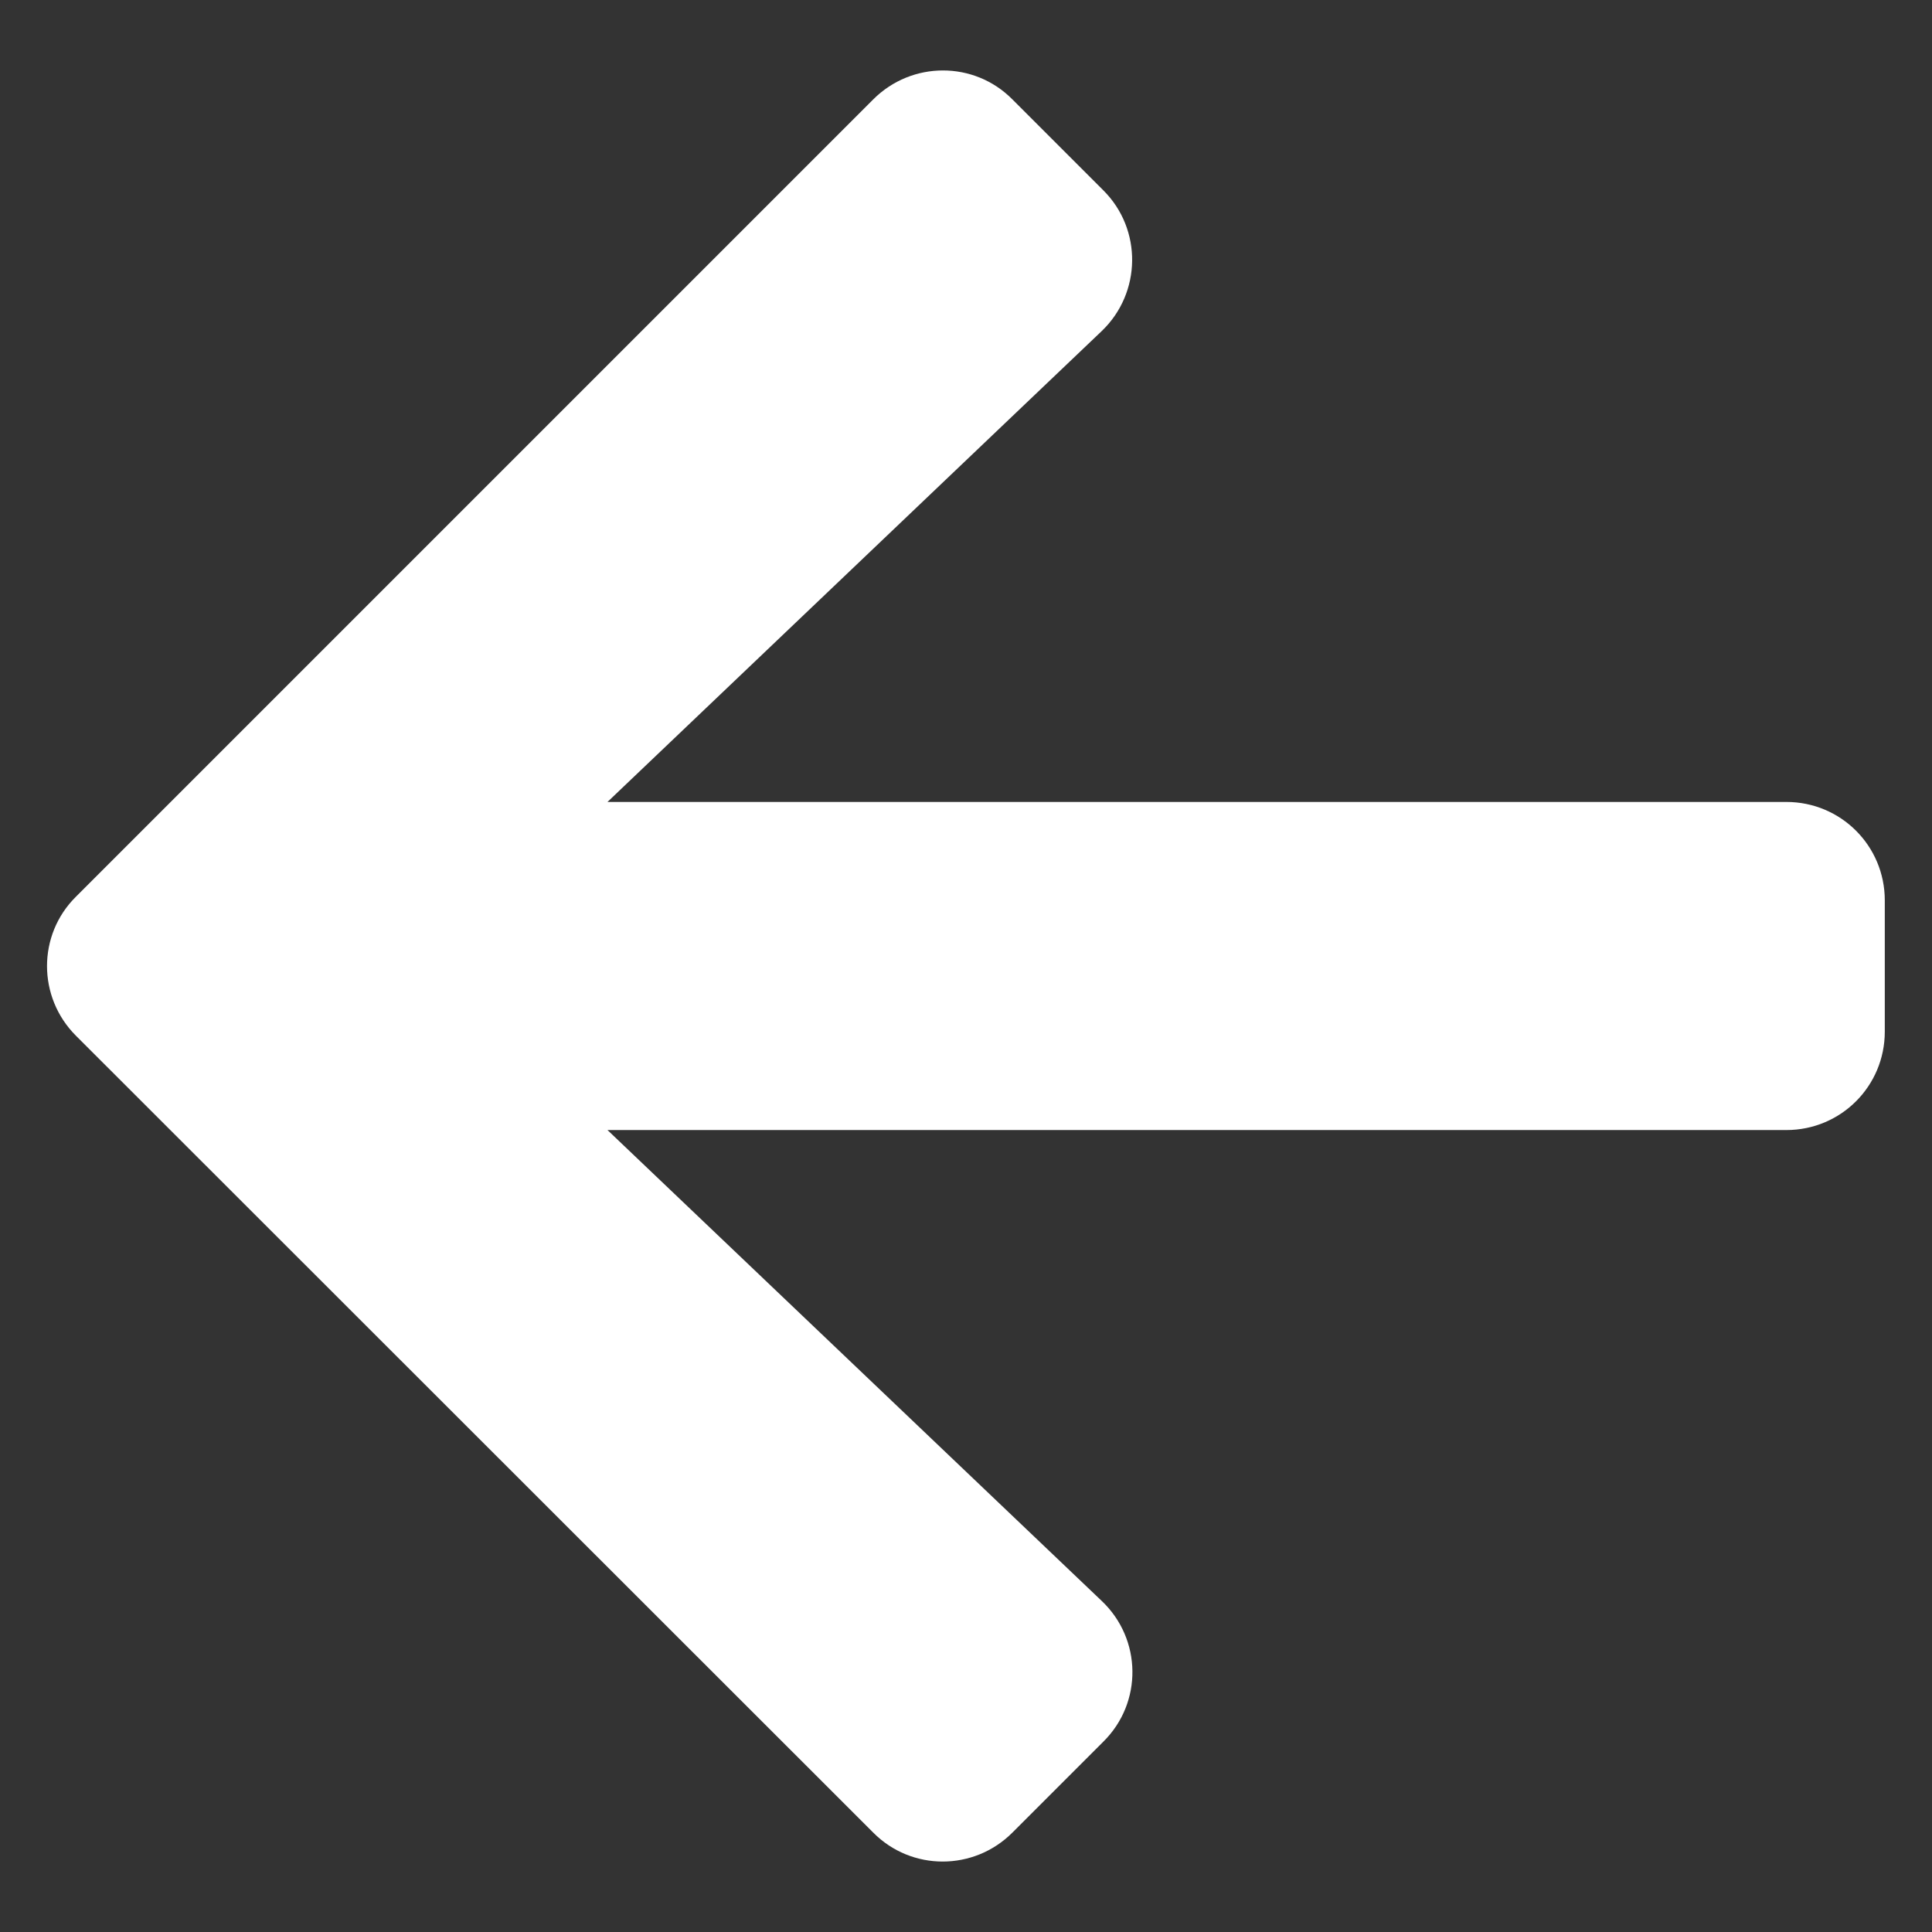 <svg width="23" height="23" viewBox="0 0 23 23" fill="none" xmlns="http://www.w3.org/2000/svg">
<rect x="0" y="0" width="23" height="23" fill="#333333" stroke="none"/>
<path d="M13.136 20.733L12.052 21.817C11.593 22.276 10.851 22.276 10.396 21.817L0.904 12.33C0.445 11.871 0.445 11.129 0.904 10.675L10.396 1.183C10.855 0.724 11.598 0.724 12.052 1.183L13.136 2.267C13.6 2.73 13.59 3.487 13.116 3.941L7.232 9.547H21.266C21.915 9.547 22.438 10.069 22.438 10.719V12.281C22.438 12.931 21.915 13.453 21.266 13.453H7.232L13.116 19.059C13.595 19.513 13.604 20.27 13.136 20.733Z" fill="white"/>
</svg>
